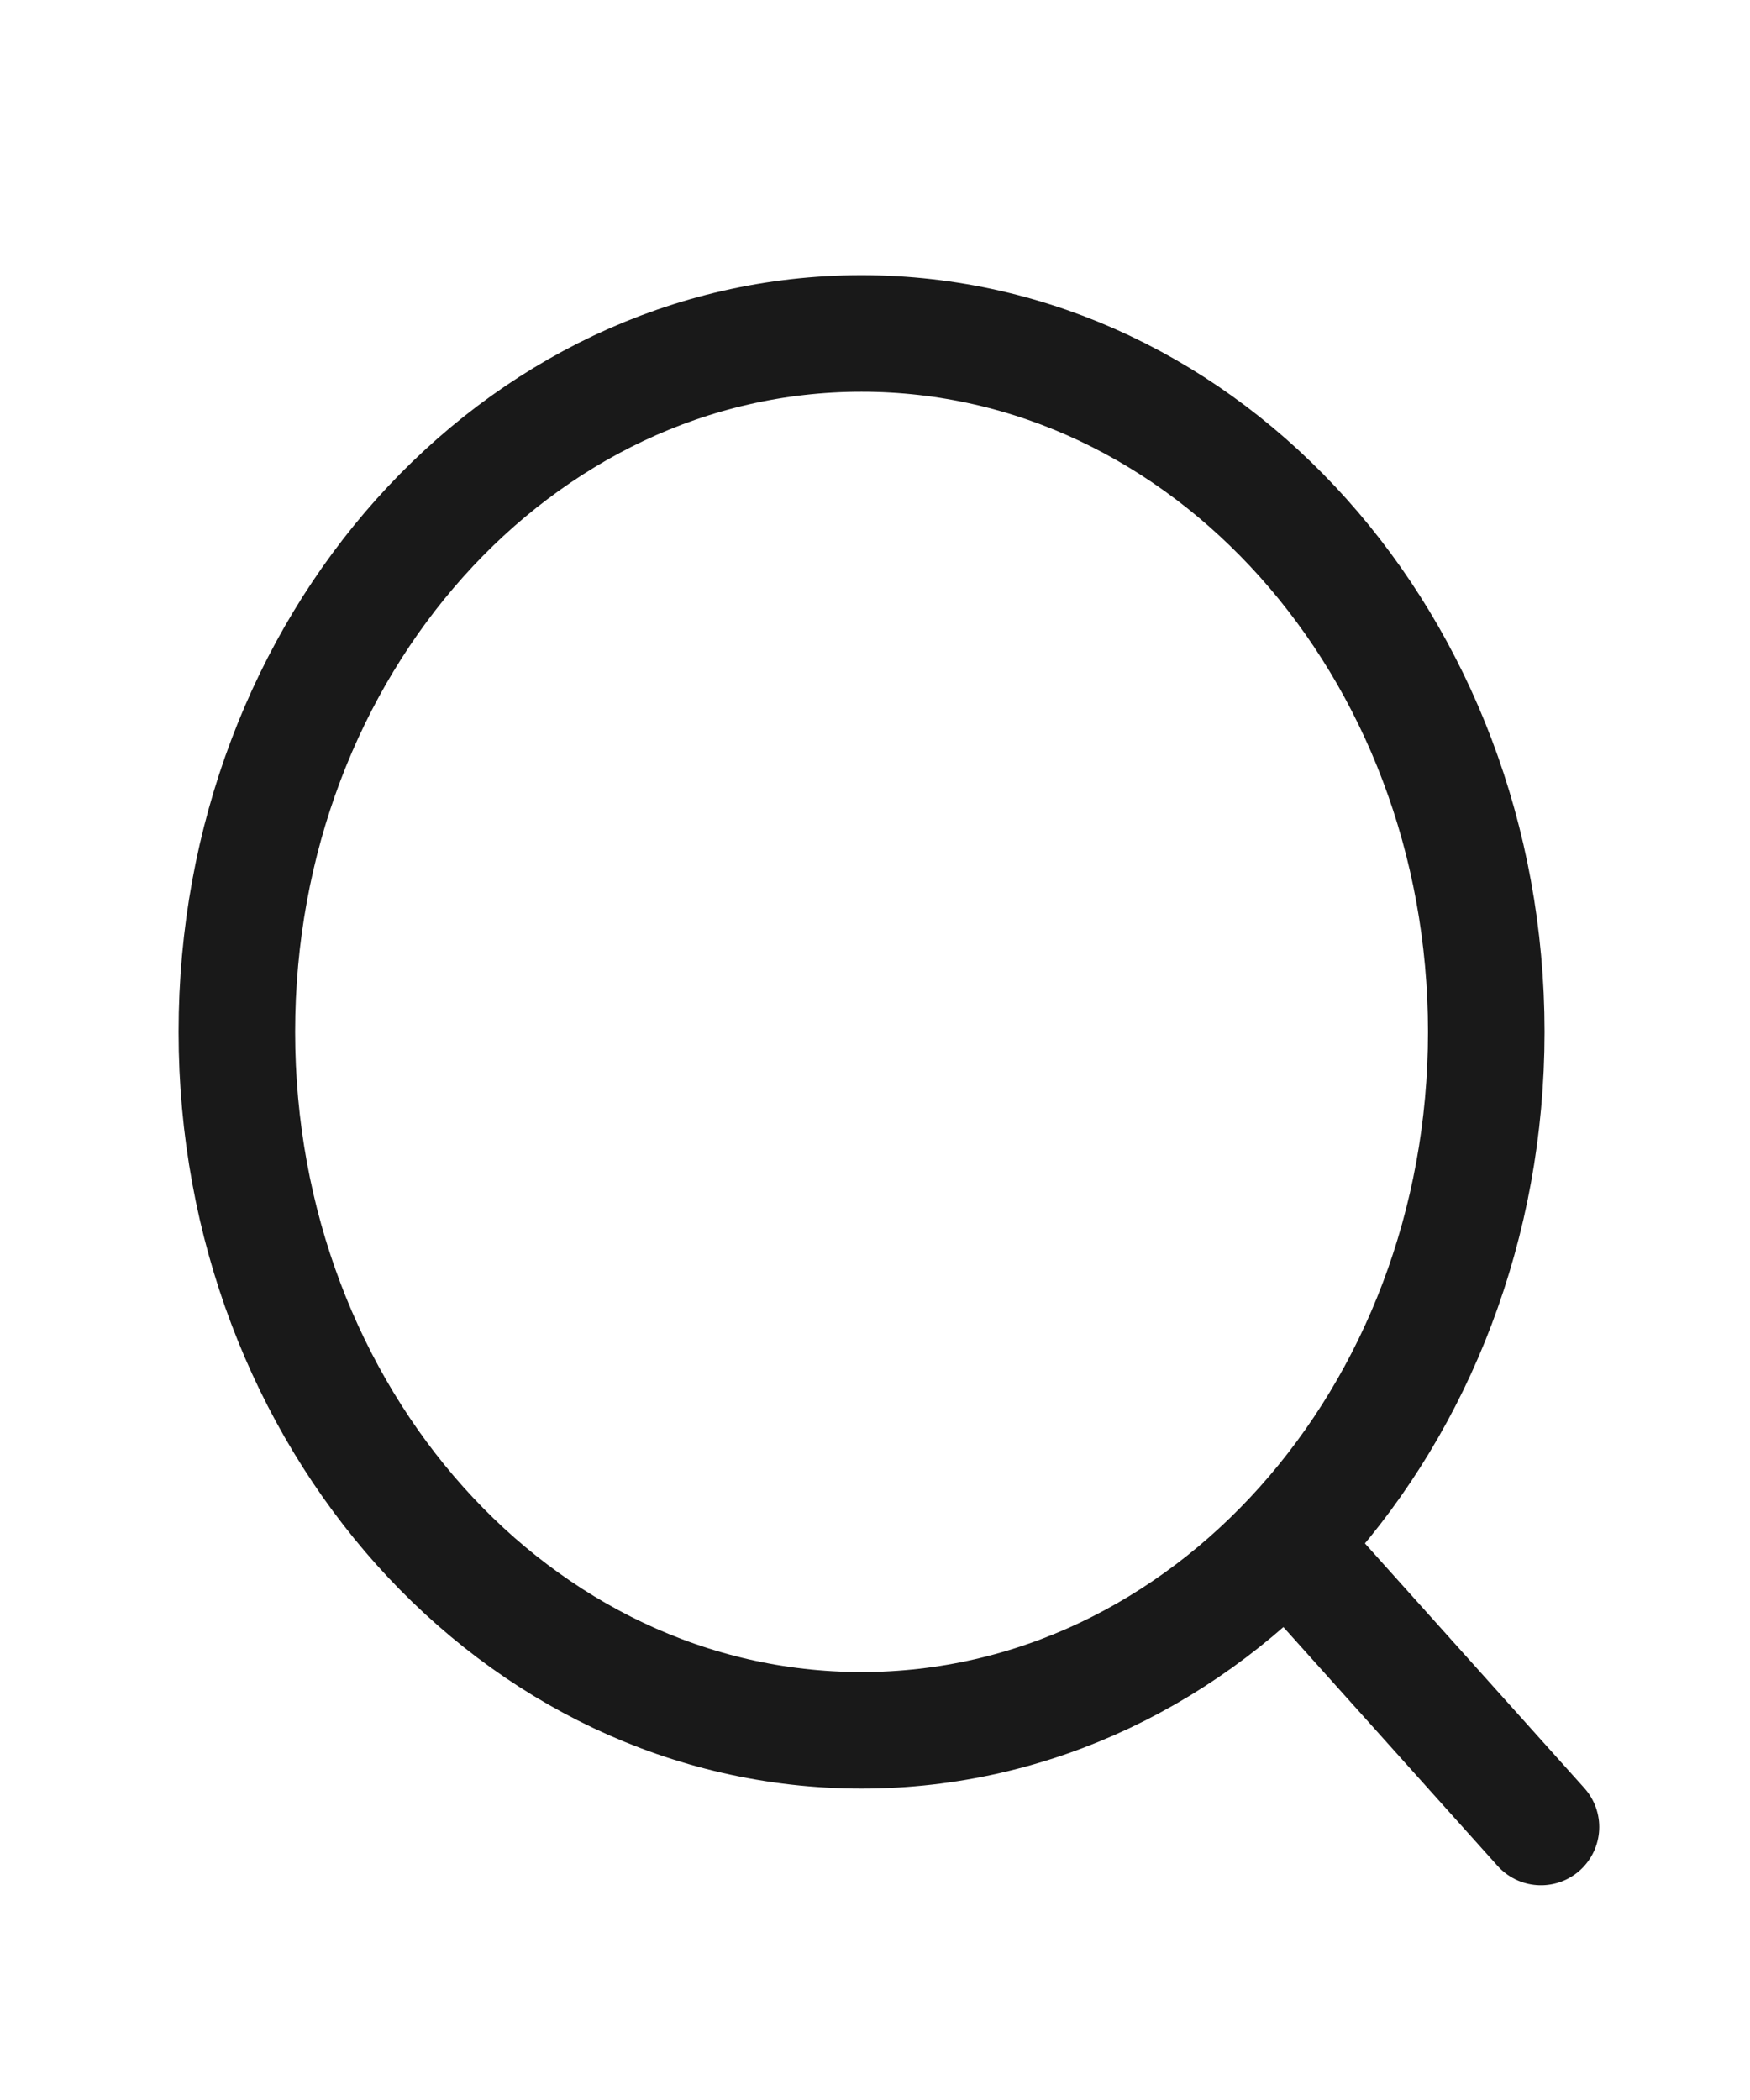 <svg width="20" height="24" viewBox="0 0 20 24" fill="none" xmlns="http://www.w3.org/2000/svg">
<g id="Frame">
<path id="Vector" d="M9.846 19.775C13.789 19.775 16.986 16.201 16.986 11.793C16.986 7.384 13.789 3.811 9.846 3.811C5.903 3.811 2.707 7.384 2.707 11.793C2.707 16.201 5.903 19.775 9.846 19.775Z" stroke="#191919" stroke-width="1.332" stroke-linecap="round" stroke-linejoin="round"/>
<path id="Vector_2" d="M14.812 17.759L17.611 20.88" stroke="#191919" stroke-width="1.332" stroke-linecap="round" stroke-linejoin="round"/>
</g>
</svg>
